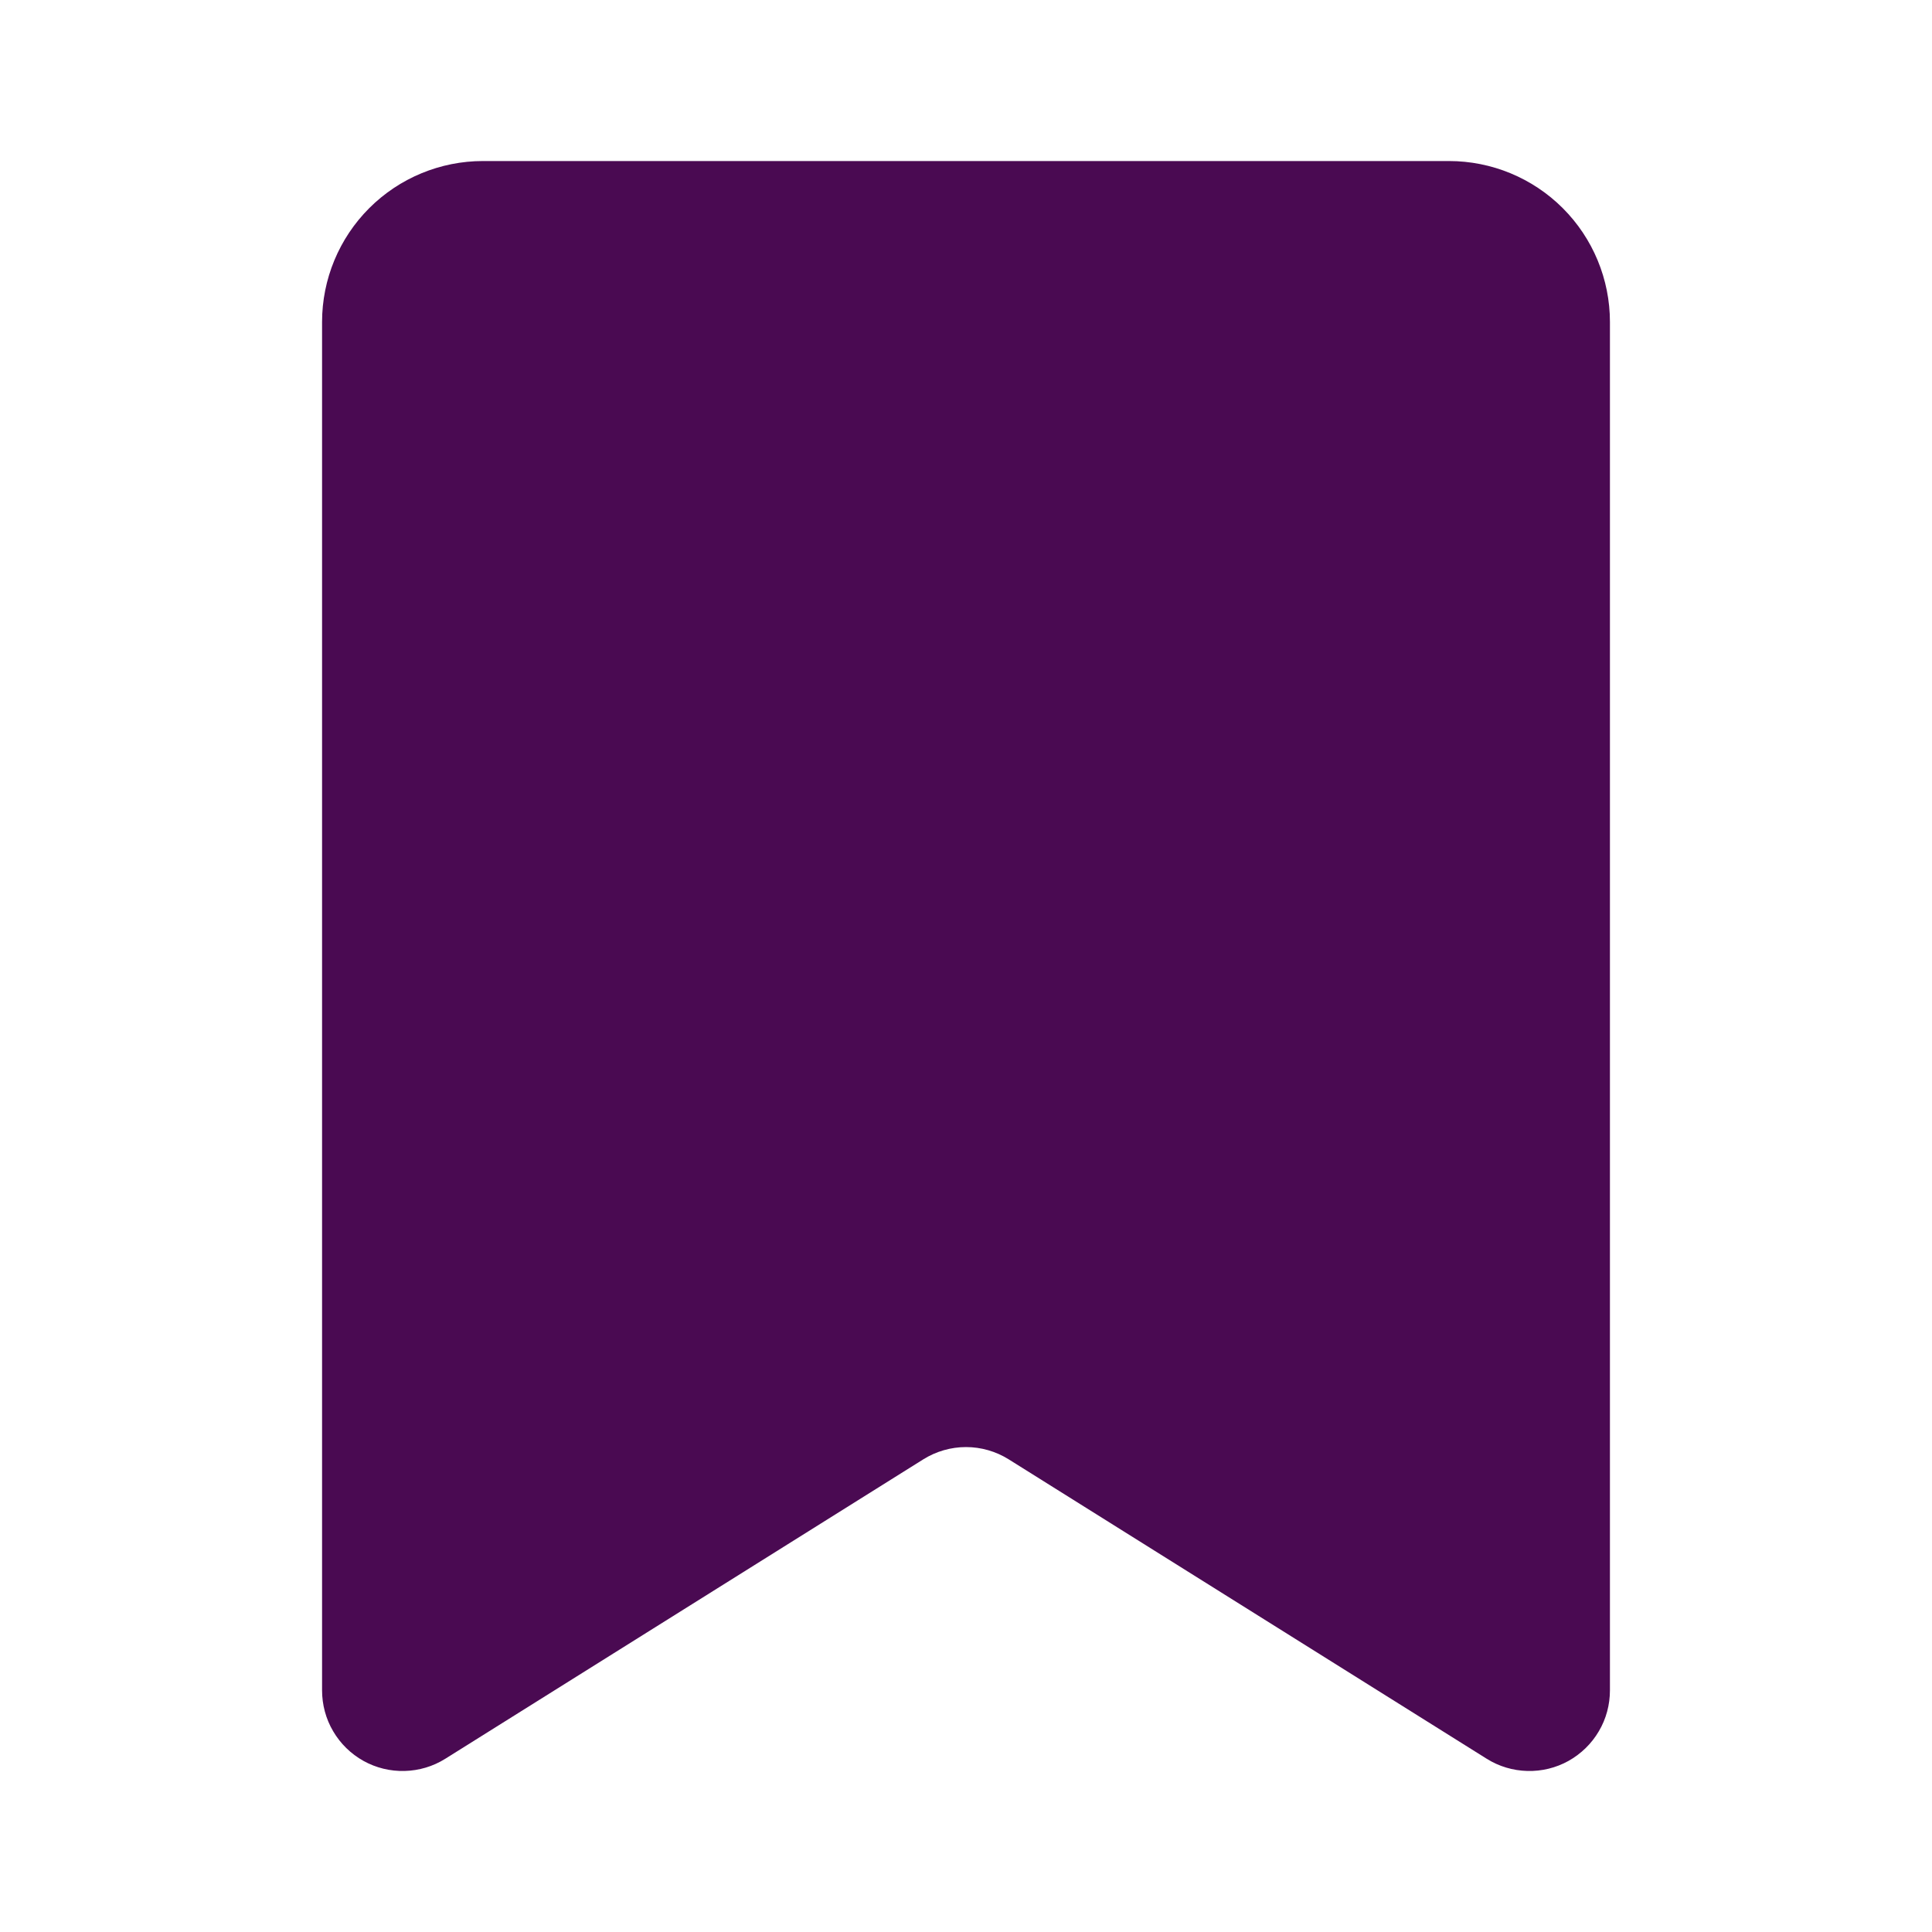 <svg width="20" height="20" viewBox="0 0 20 20" fill="none" xmlns="http://www.w3.org/2000/svg">
<path d="M16.666 17.498C16.666 17.647 16.627 17.794 16.551 17.922C16.476 18.05 16.367 18.156 16.237 18.229C16.107 18.301 15.96 18.337 15.811 18.333C15.662 18.329 15.517 18.286 15.391 18.207L10.442 15.107C10.309 15.024 10.156 14.98 10 14.98C9.844 14.98 9.691 15.024 9.558 15.107L4.609 18.207C4.483 18.286 4.338 18.329 4.189 18.333C4.04 18.337 3.893 18.301 3.763 18.229C3.632 18.156 3.524 18.05 3.449 17.922C3.373 17.794 3.334 17.647 3.334 17.498V3.333C3.334 2.891 3.51 2.467 3.822 2.155C4.135 1.842 4.559 1.667 5 1.667H14.999C15.441 1.667 15.865 1.842 16.178 2.155C16.49 2.467 16.666 2.891 16.666 3.333V17.498Z" fill="#4A0A52"/>
</svg>
